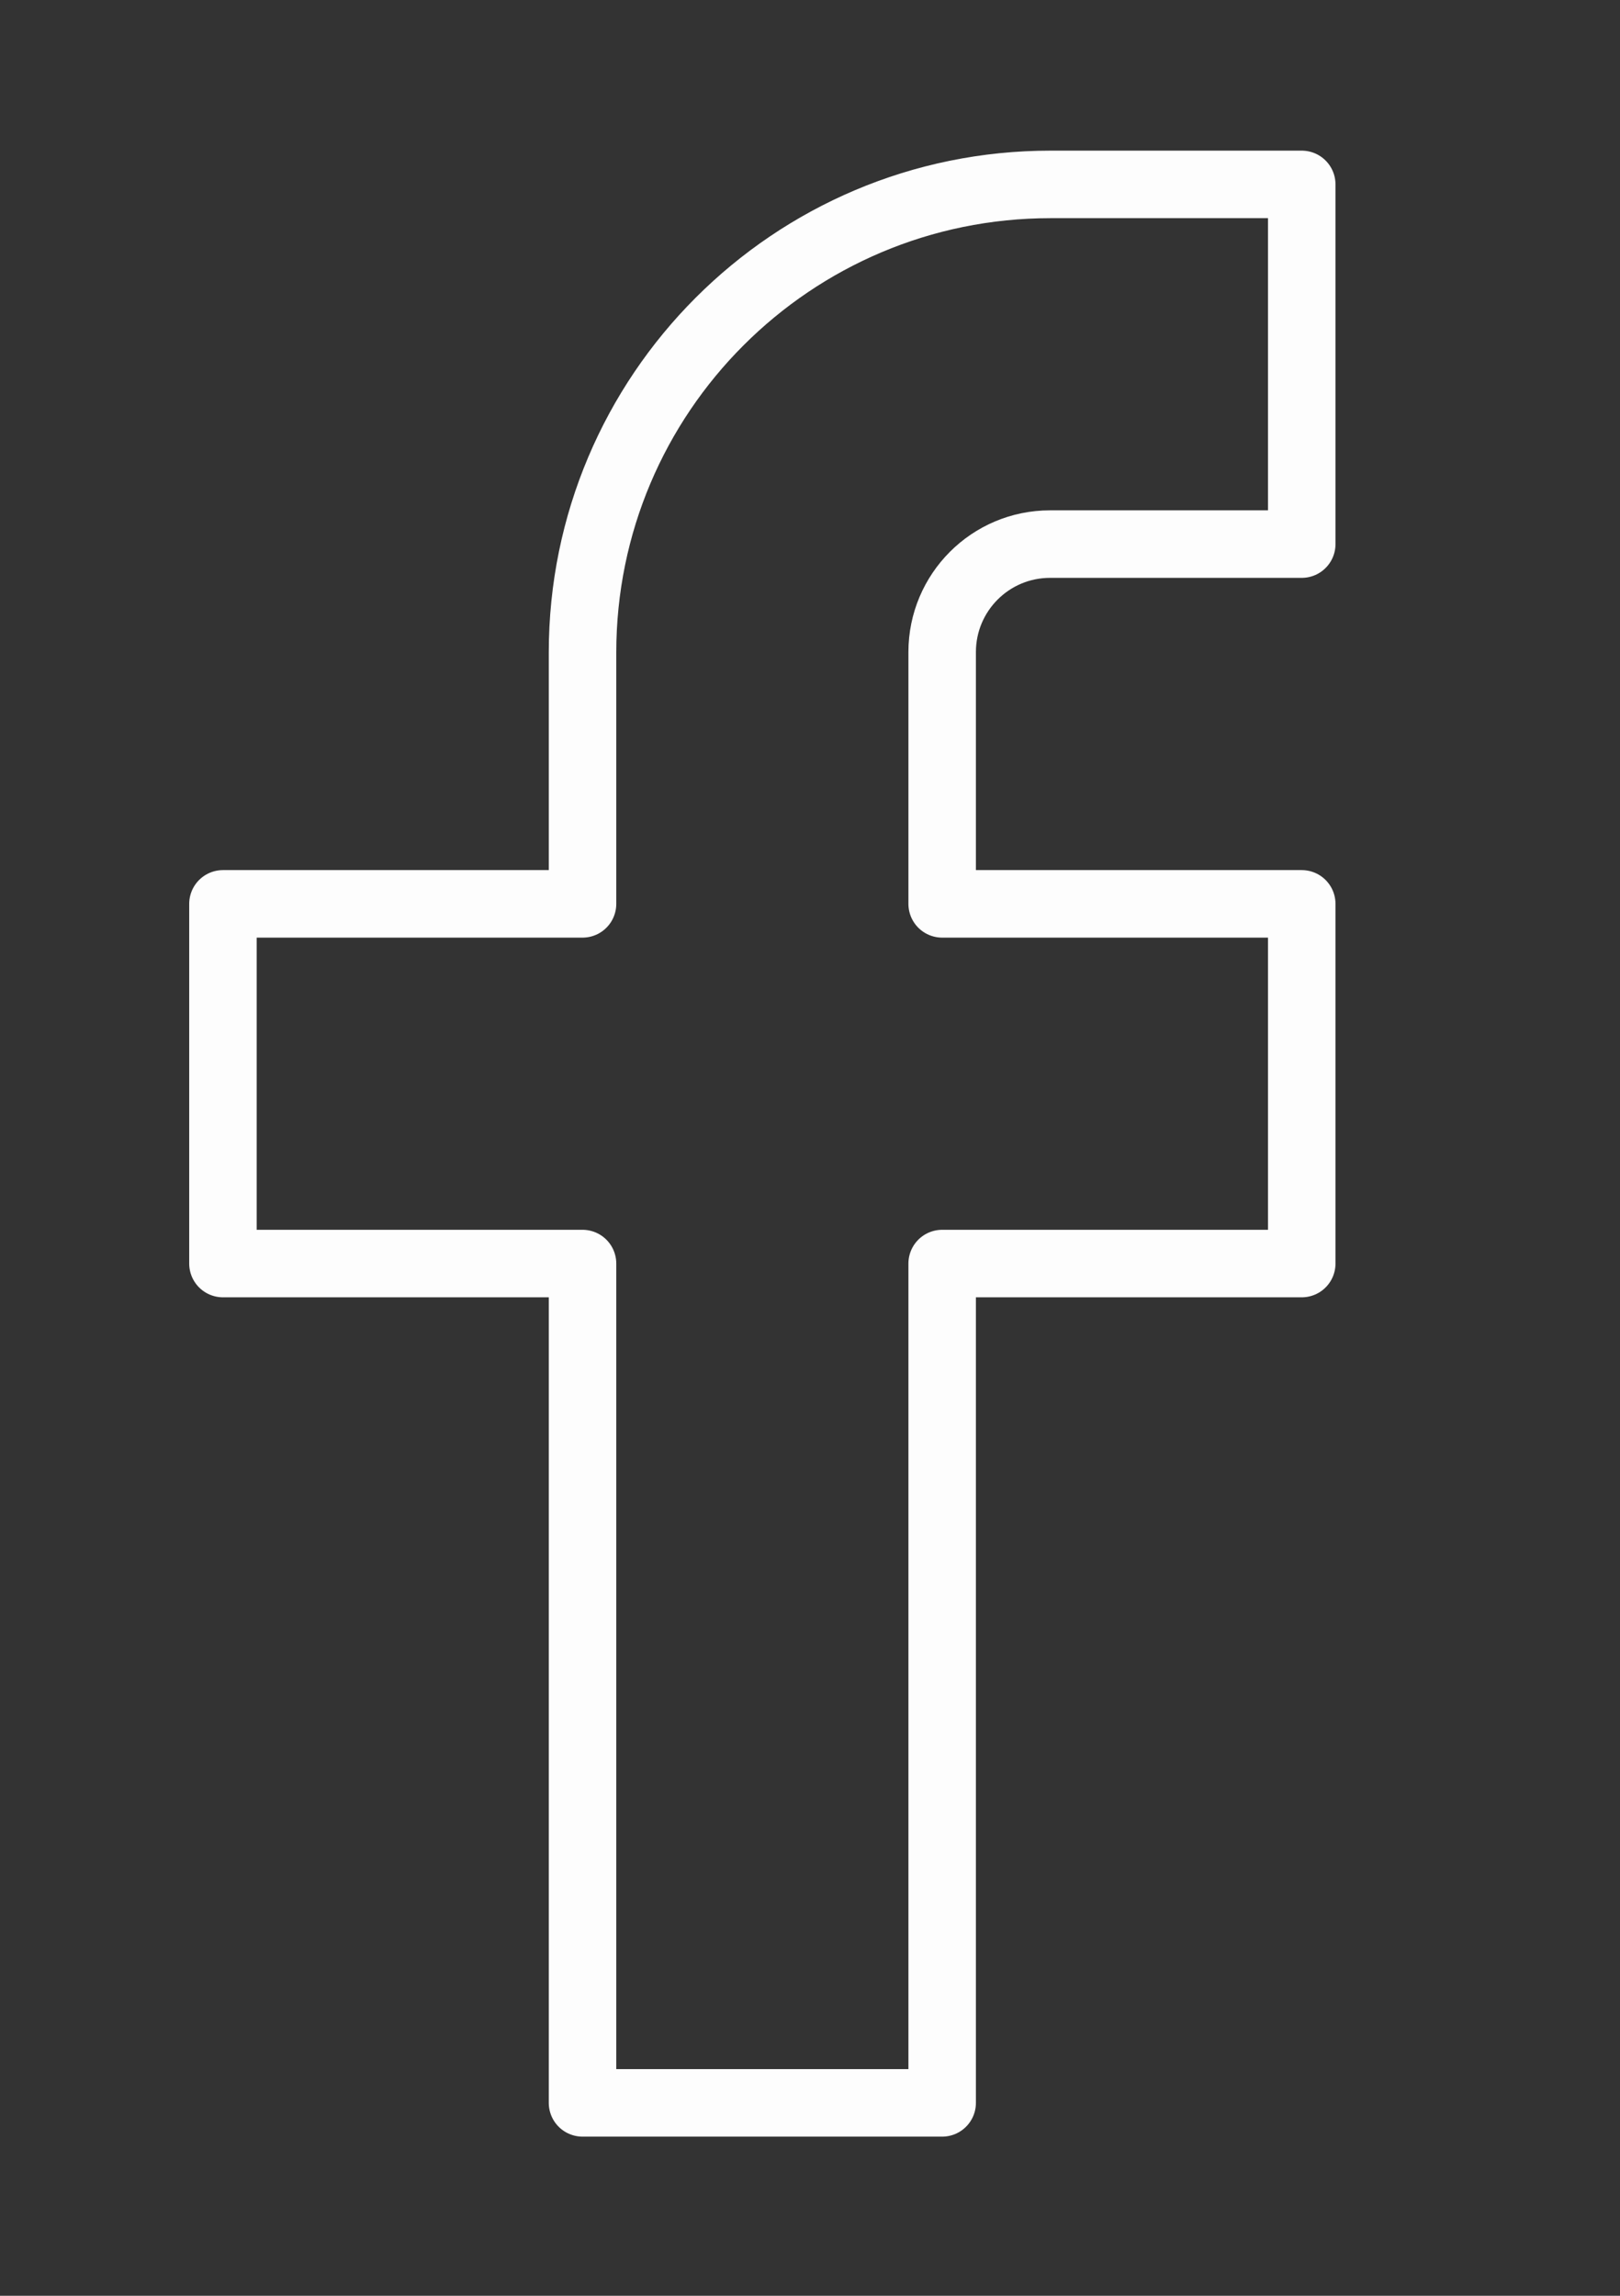 <svg width="24" height="34" viewBox="0 0 24 34" fill="none" xmlns="http://www.w3.org/2000/svg">
<rect x="0" y="0" width="24" height="34" fill="#333333" stroke="none"/>
<path d="M13.958 13.386H19.285V18.713H13.958V31.143H8.63V18.713H3.303V13.386H8.63V11.157V9.664C8.63 5.835 11.734 2.731 15.563 2.731H19.285V8.058H15.556C14.673 8.058 13.958 8.774 13.958 9.657V13.386Z" stroke="#FEFEFE" stroke-opacity="0.996" stroke-linecap="round" stroke-linejoin="round"/>
</svg>
